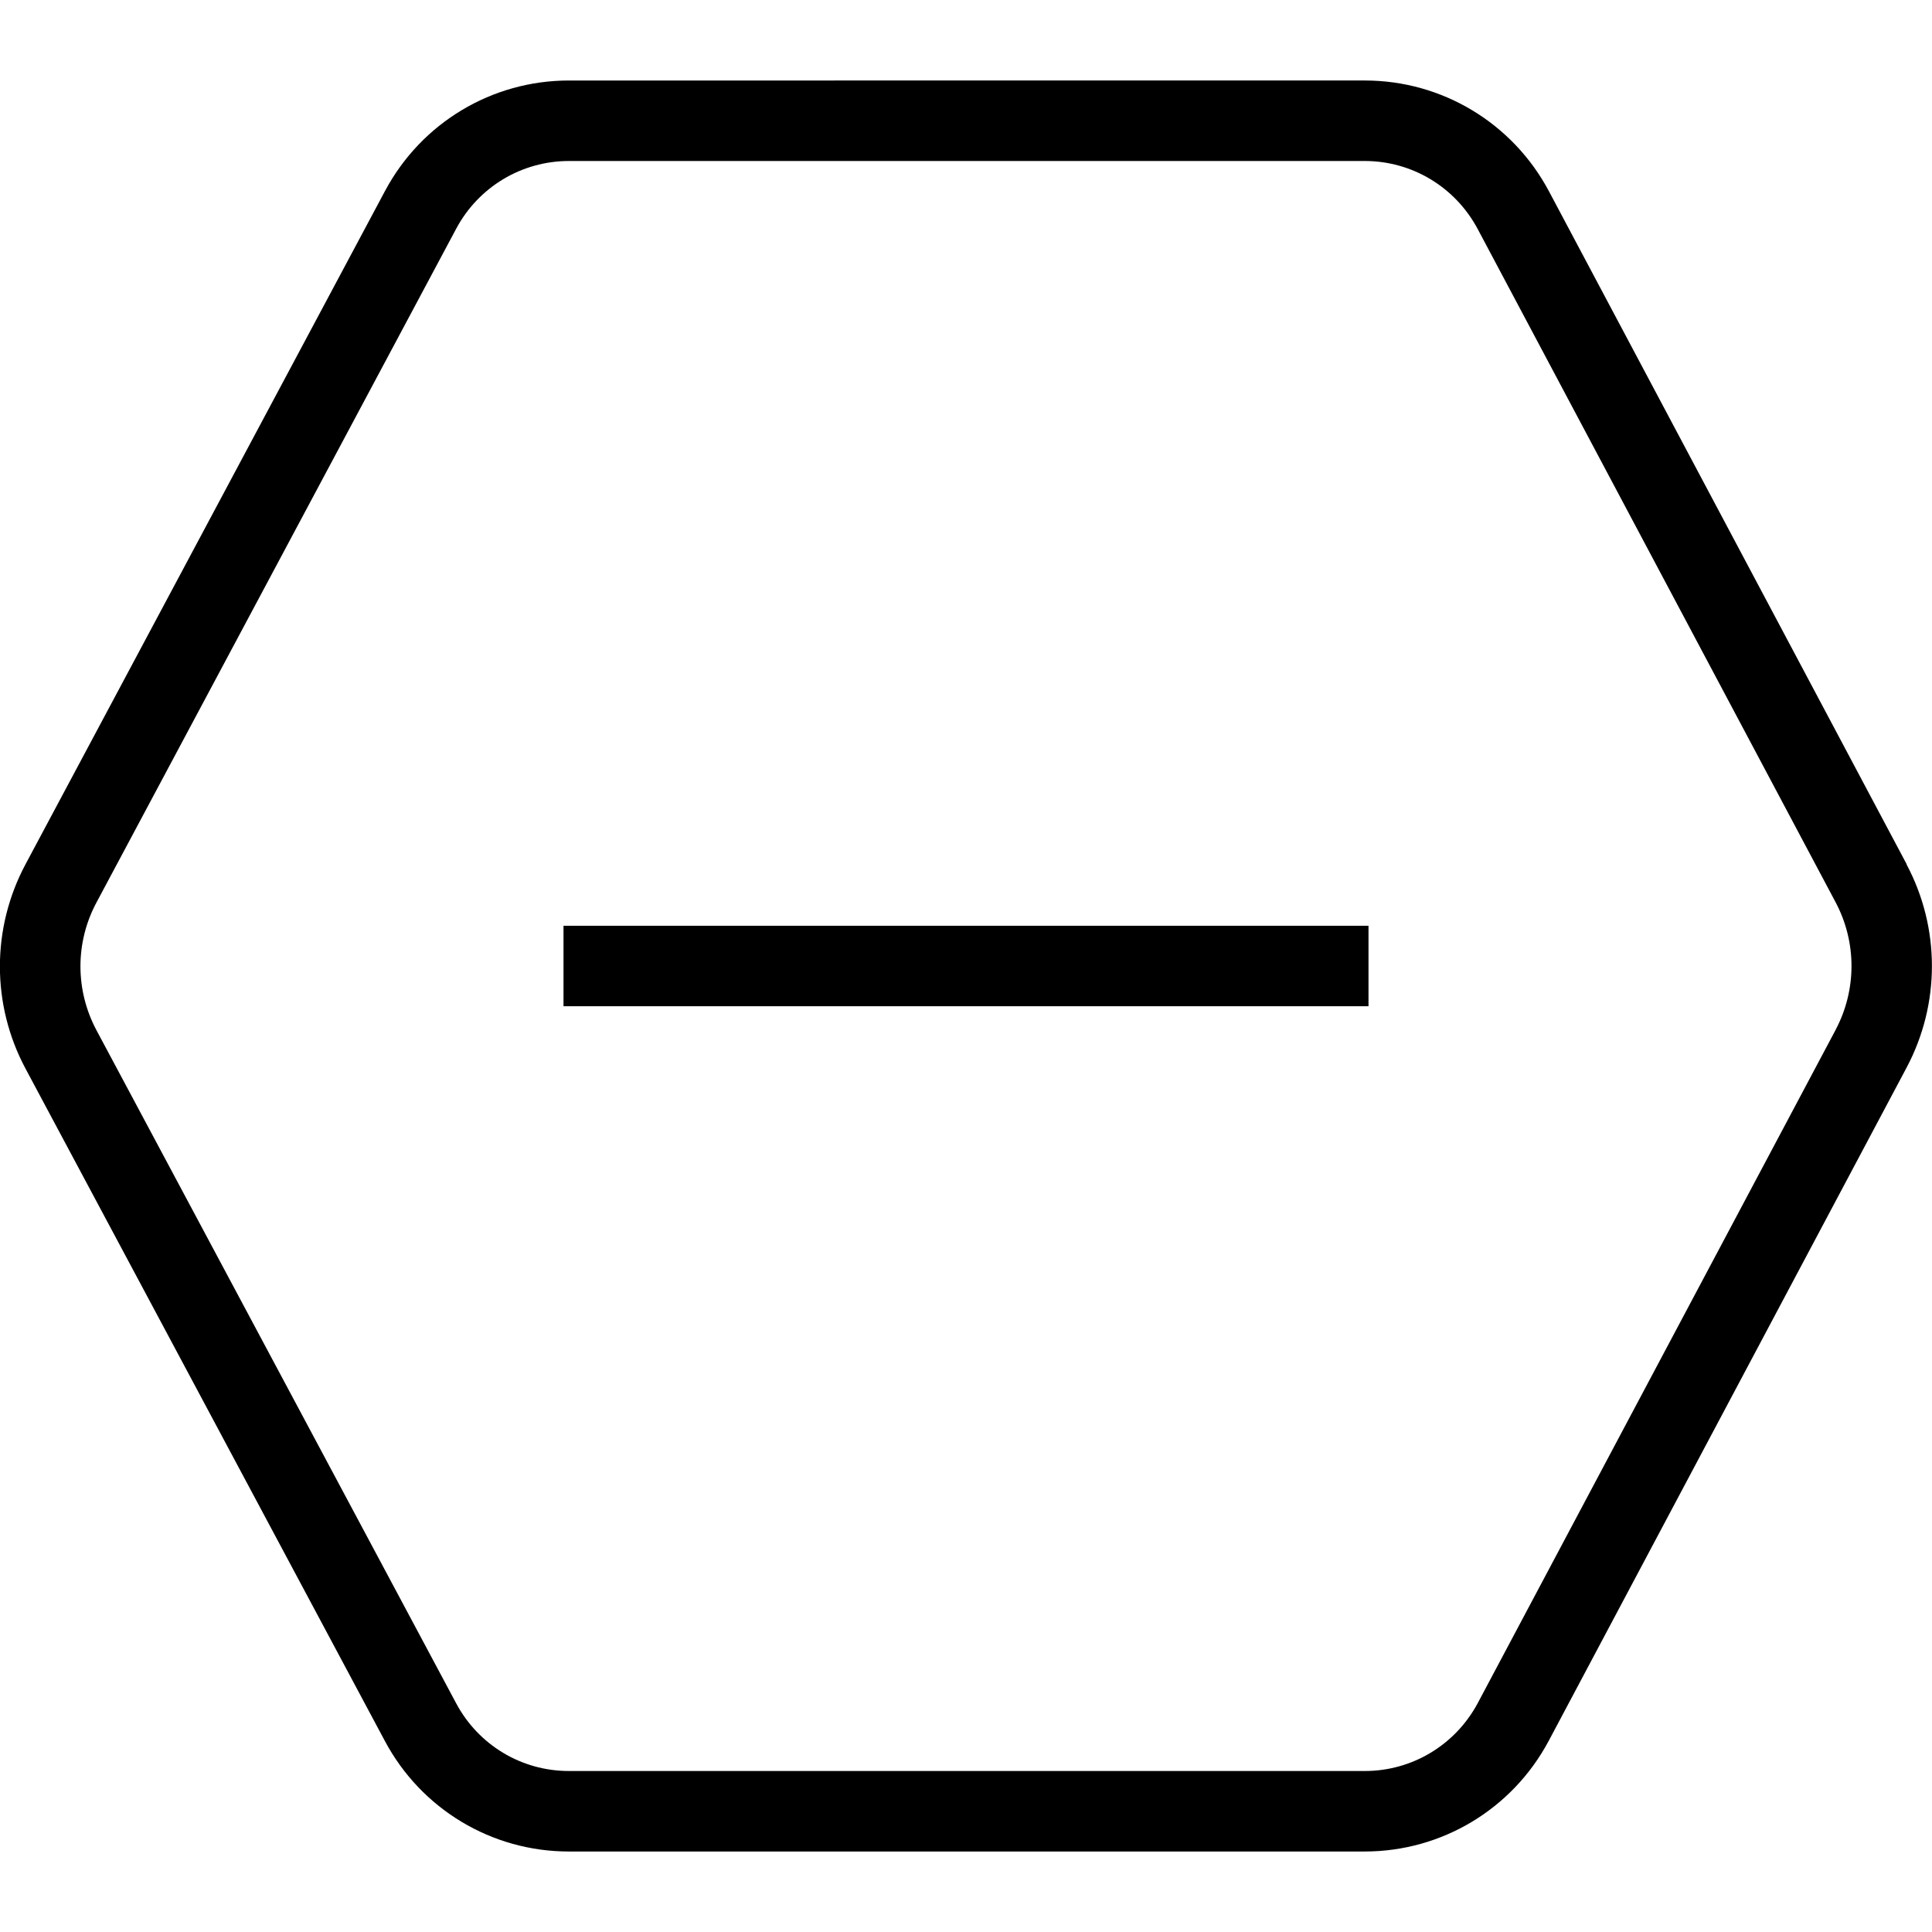 <?xml version="1.0" encoding="UTF-8"?>
<svg xmlns="http://www.w3.org/2000/svg" id="Layer_1" data-name="Layer 1" viewBox="0 0 24 24" width="512" height="512"><path d="m23.686,10.737l-4.445-8.362c-.452-.848-1.328-1.375-2.286-1.375H7.067c-.956,0-1.832.525-2.284,1.372L.316,10.738c-.423.794-.423,1.742,0,2.535l4.466,8.356c.452.846,1.327,1.371,2.283,1.371h9.888c.958,0,1.834-.527,2.286-1.375l4.445-8.362c.42-.791.42-1.735,0-2.525Zm-.883,2.056l-4.445,8.362c-.278.521-.815.845-1.403.845H7.066c-.587,0-1.123-.322-1.4-.842L1.2,12.801c-.267-.499-.268-1.094,0-1.593L5.666,2.843c.277-.52.814-.843,1.401-.843h9.887c.588,0,1.125.324,1.403.846l4.445,8.361c.264.497.264,1.09,0,1.587Zm-15.803-1.293h10v1H7v-1Z"/></svg>

